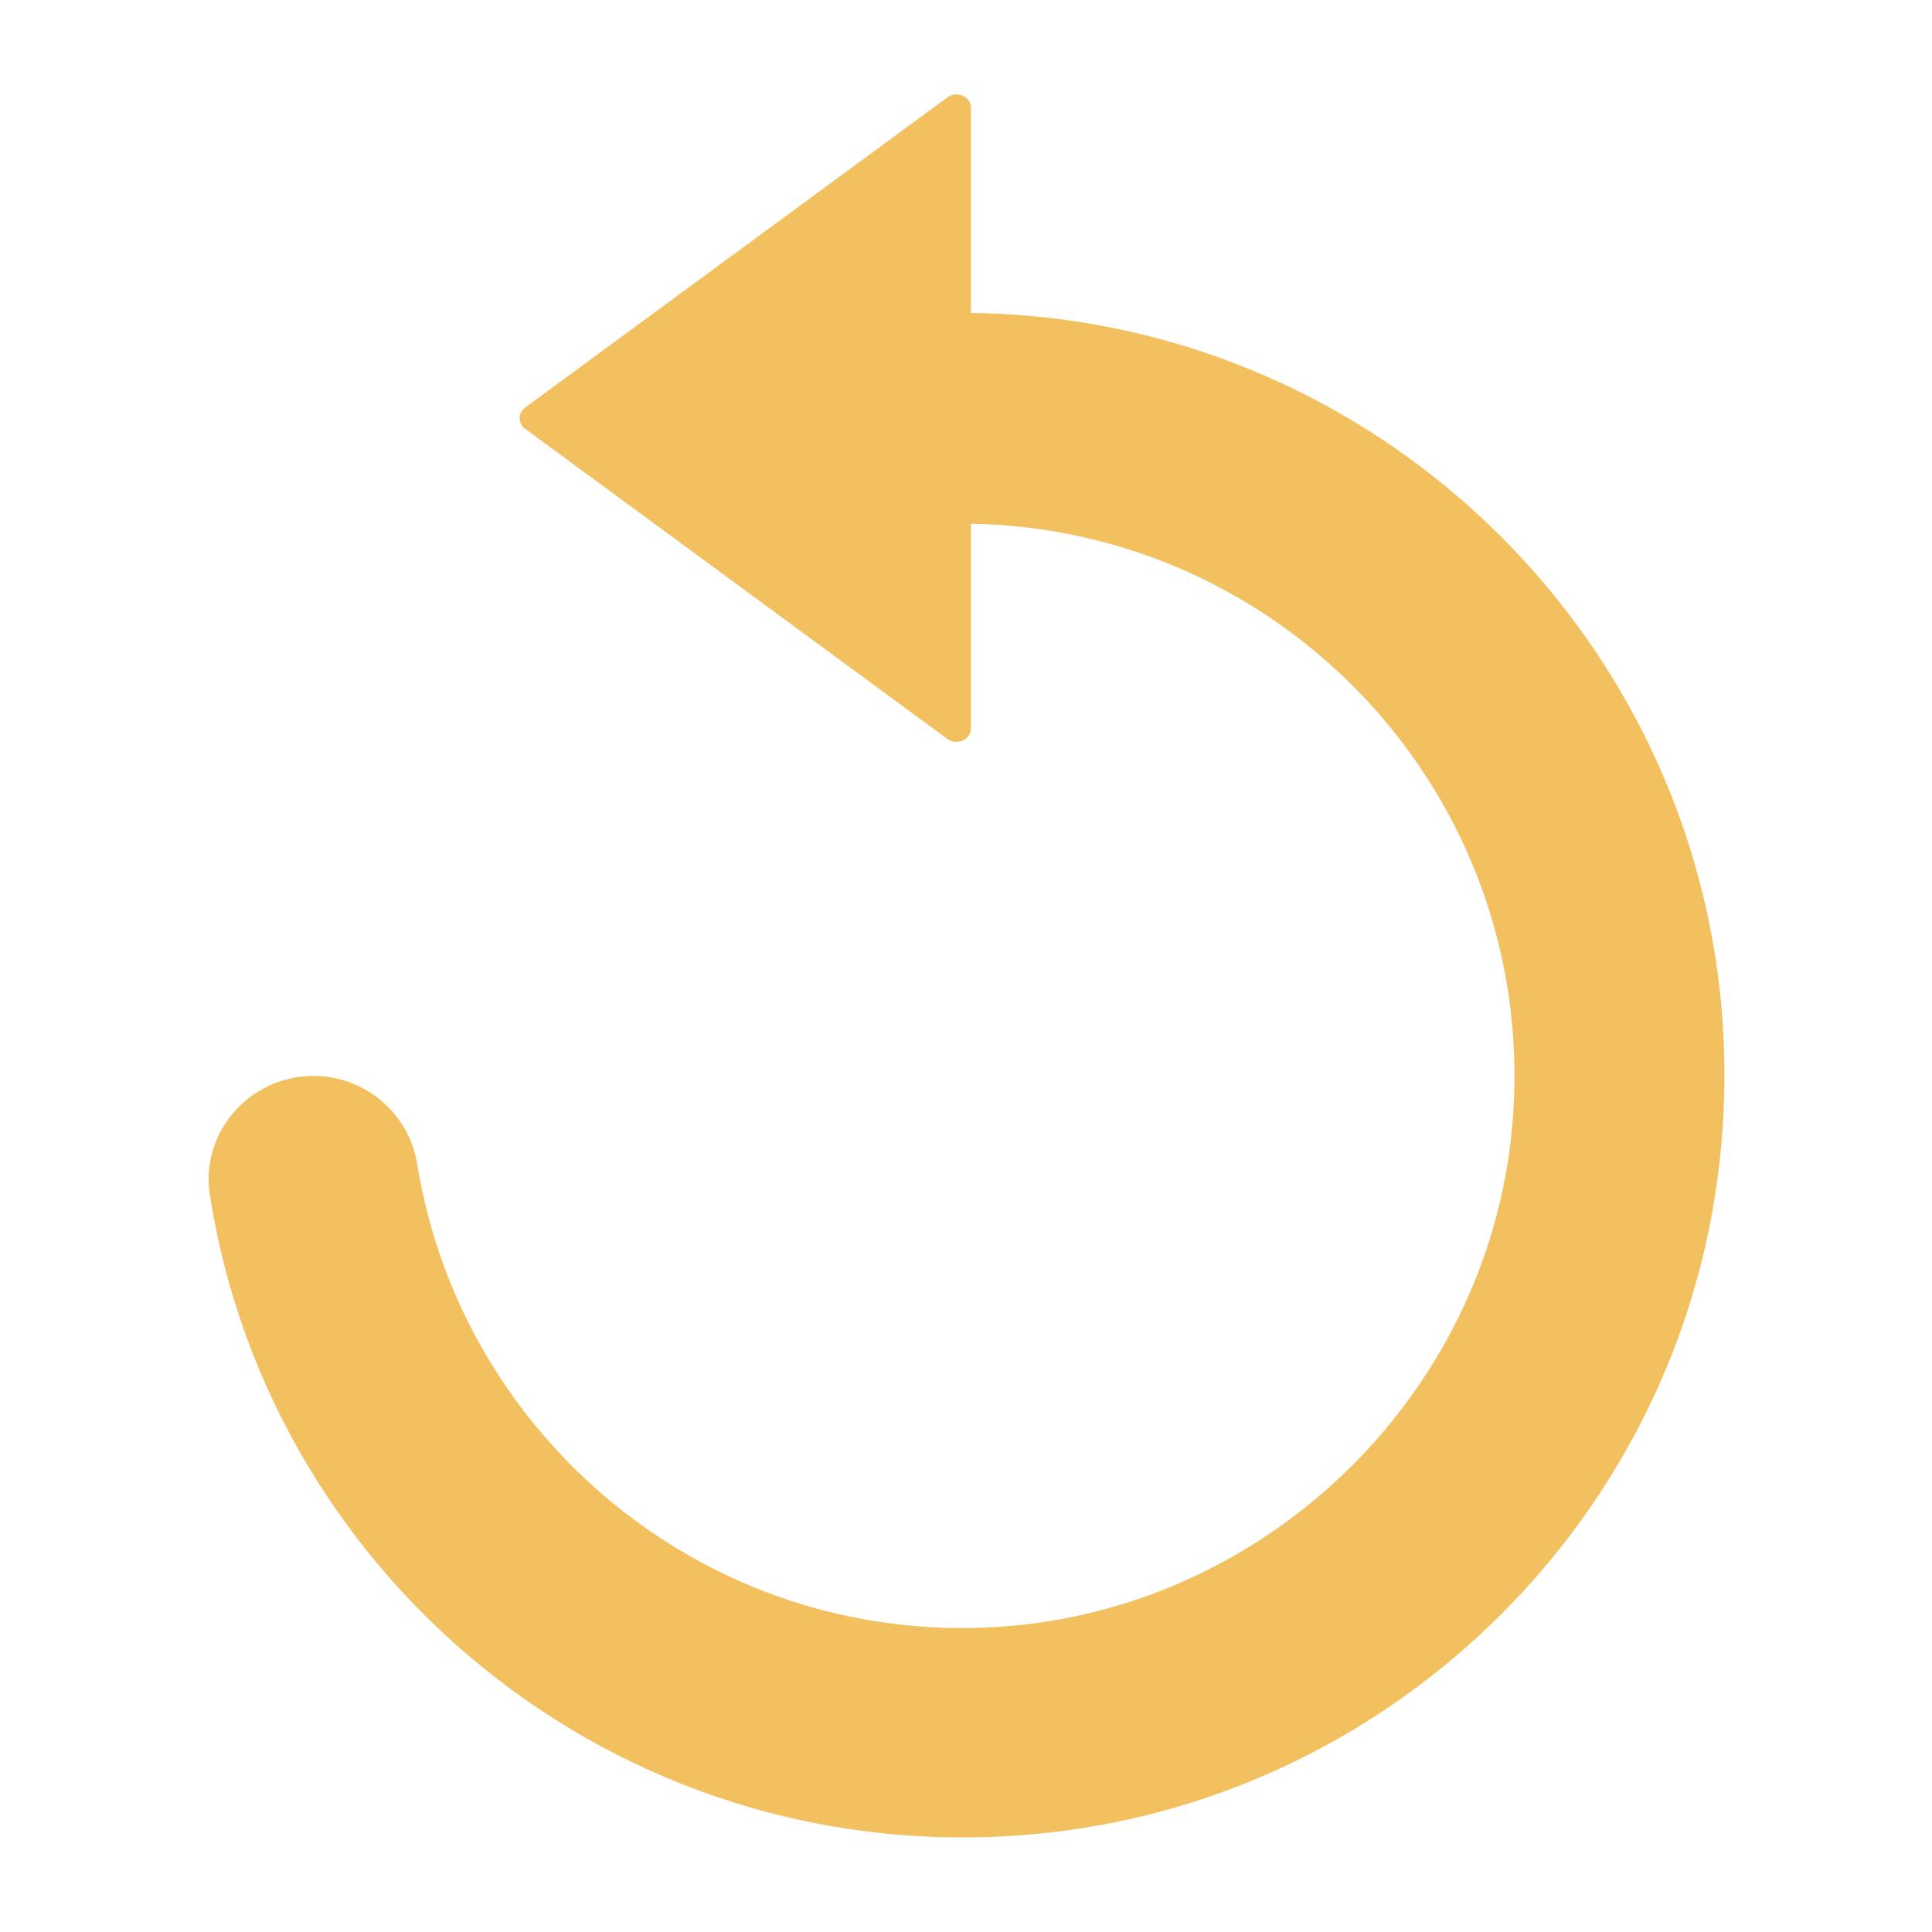 <?xml version="1.0" encoding="utf-8"?>
<!-- Generator: Adobe Illustrator 23.0.5, SVG Export Plug-In . SVG Version: 6.00 Build 0)  -->
<svg version="1.1" id="Capa_1" xmlns="http://www.w3.org/2000/svg" xmlns:xlink="http://www.w3.org/1999/xlink" x="0px" y="0px"
	 viewBox="0 0 489.5 489.5" style="enable-background:new 0 0 489.5 489.5;" xml:space="preserve">
<style type="text/css">
	.st0{fill:#F3C060;}
</style>
<g>
	<path class="st0" d="M265.9,464.3c88.6-9.9,159.6-80.7,169.7-169.3c13.3-115.8-76.8-214.4-189.6-215.7v-52c0-2.9-3.6-4.4-6-2.6
		l-107,78.6c-1.8,1.4-1.8,4,0,5.3l107,78.6c2.4,1.8,6,0.2,6-2.6v-51.9c79.3,1.3,142.8,68.7,137.4,149.4
		c-4.6,69.4-61.2,125.6-130.5,130.1c-73.5,4.7-136-47.8-147.2-117.3c-2.1-12.9-13.3-22.3-26.3-22.3c-16.1,0-28.8,14.3-26.2,30.3
		C68.7,401.9,160.1,476.1,265.9,464.3z"/>
</g>
</svg>
